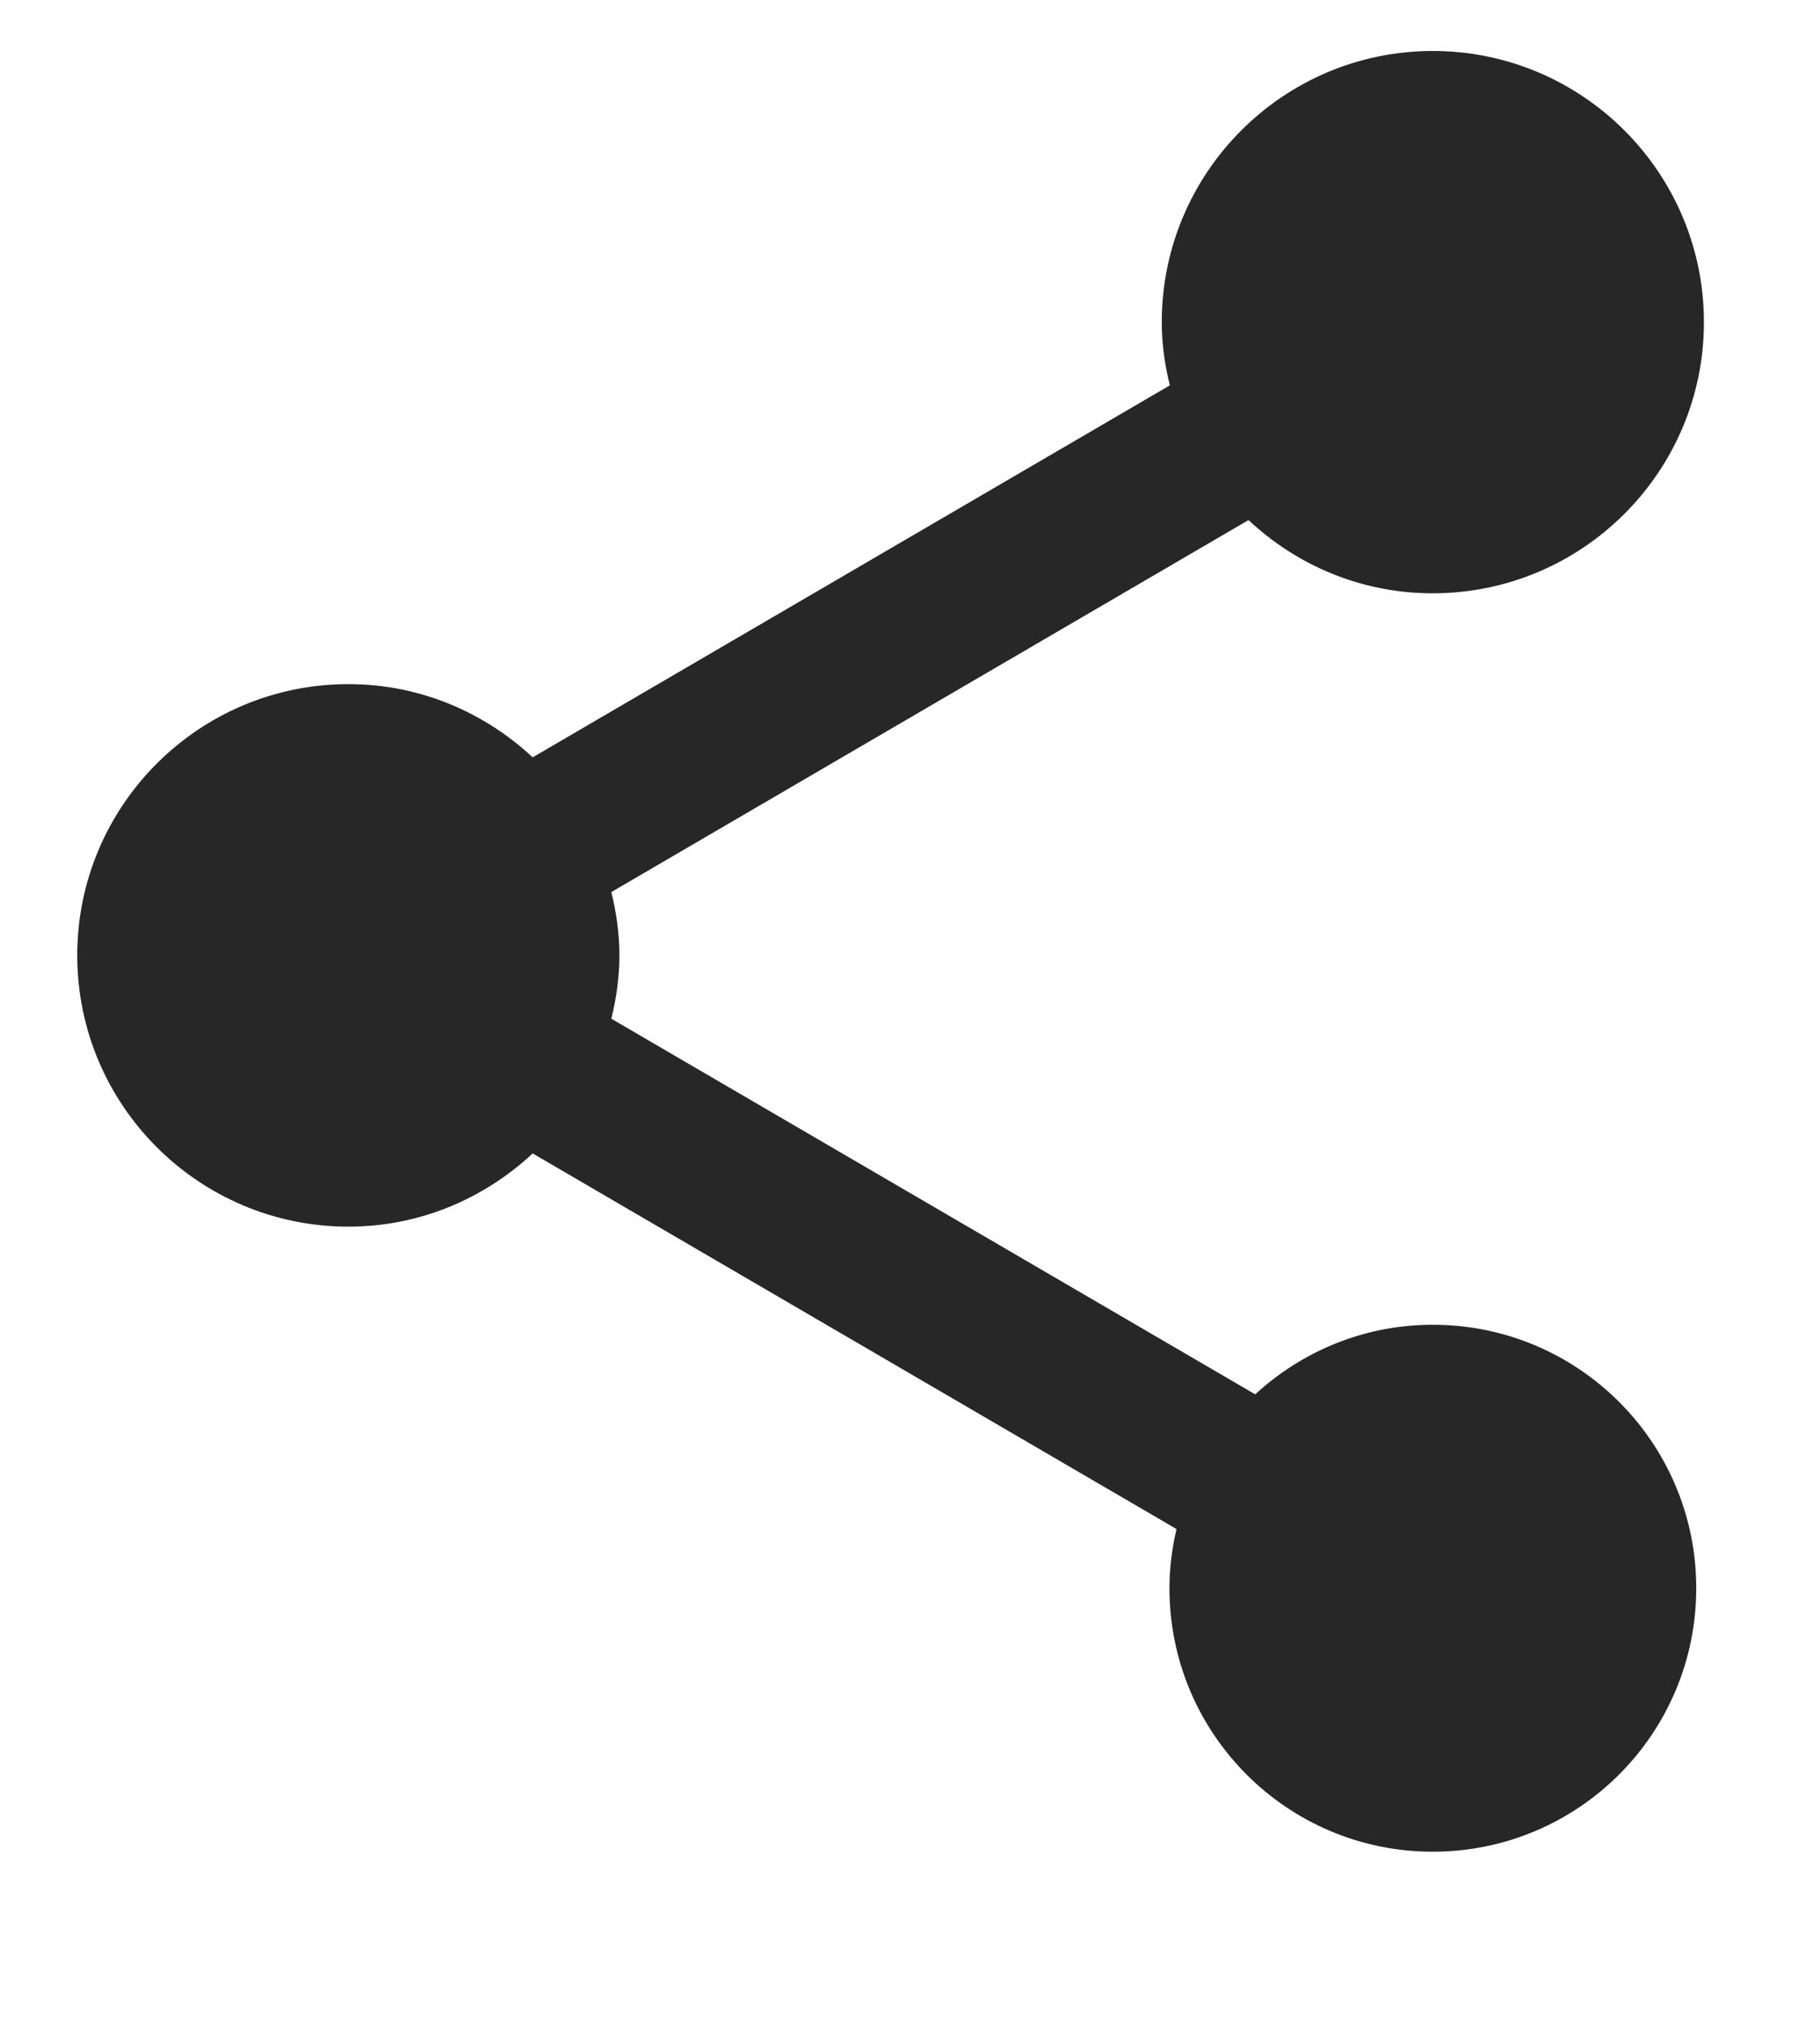<svg width="9" height="10" viewBox="0 0 9 10" fill="none" xmlns="http://www.w3.org/2000/svg">
<path d="M7.085 6.549C6.746 6.549 6.439 6.68 6.207 6.893L3.023 5.036C3.048 4.935 3.063 4.83 3.063 4.723C3.063 4.616 3.048 4.511 3.023 4.41L6.174 2.571C6.413 2.795 6.732 2.933 7.085 2.933C7.825 2.933 8.426 2.332 8.426 1.593C8.426 0.853 7.825 0.252 7.085 0.252C6.346 0.252 5.745 0.853 5.745 1.593C5.745 1.7 5.76 1.805 5.785 1.905L2.634 3.744C2.395 3.521 2.076 3.382 1.723 3.382C0.983 3.382 0.382 3.983 0.382 4.723C0.382 5.463 0.983 6.064 1.723 6.064C2.076 6.064 2.395 5.925 2.634 5.702L5.818 7.559C5.796 7.652 5.783 7.751 5.783 7.851C5.783 8.571 6.366 9.154 7.085 9.154C7.805 9.154 8.388 8.571 8.388 7.851C8.388 7.132 7.805 6.549 7.085 6.549Z" fill="#272727"/>
</svg>
